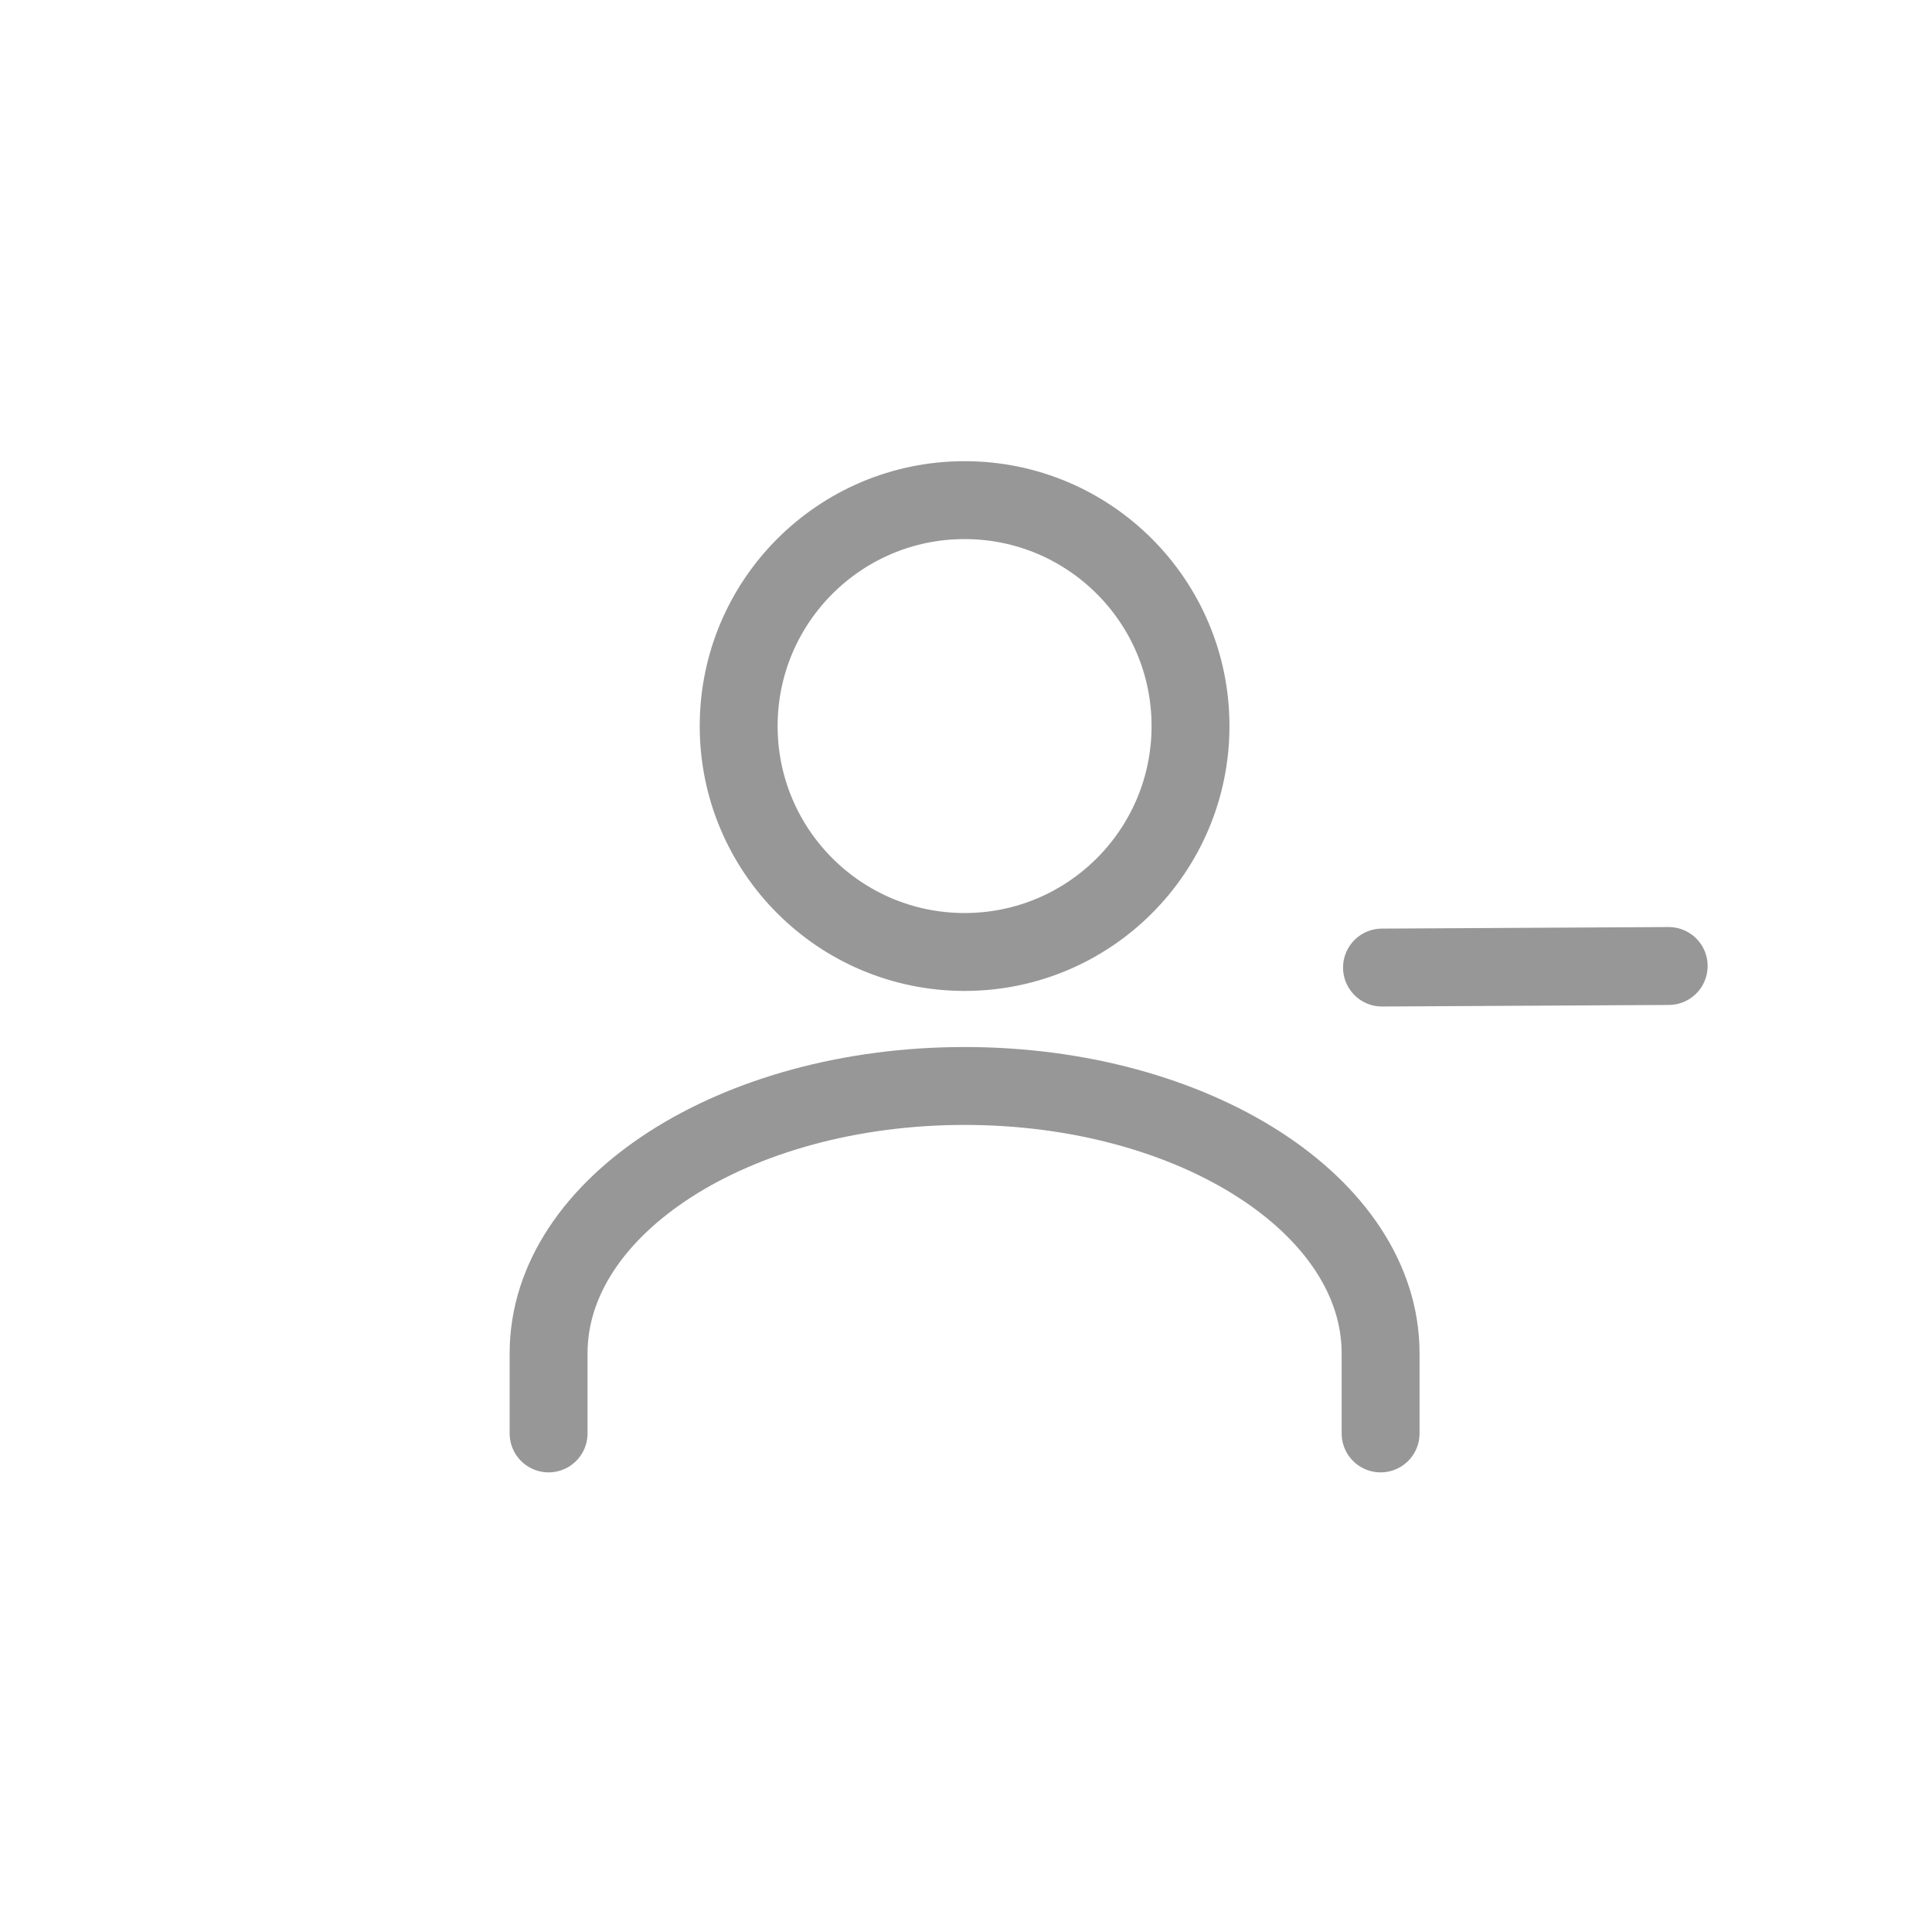 <svg xmlns="http://www.w3.org/2000/svg" xmlns:xlink="http://www.w3.org/1999/xlink" width="1240" height="1240" version="1.1" viewBox="0 0 1240 1240"><title>userMinus</title><desc>Created with Sketch.</desc><g id="userMinus" fill="none" fill-rule="evenodd" stroke="none" stroke-width="1"><g id="Group-3" stroke="#979797" stroke-width="50" transform="translate(352, 321)"><g id="Group"><path id="Oval" stroke-linecap="round" d="M534.098,599 C534.098,596.264 534.098,579.121 534.098,547.569 C534.098,452.814 414.558,376 267.098,376 C119.638,376 0.098,452.814 0.098,547.569 C0.098,576.226 0.098,593.37 0.098,599"/><circle id="Oval" cx="267.098" cy="145" r="145"/></g><g id="Group-2" stroke-linecap="round" transform="translate(535, 299)"><path id="Path-20" d="M0,1 L184,1.8189894e-12"/></g></g></g></svg>